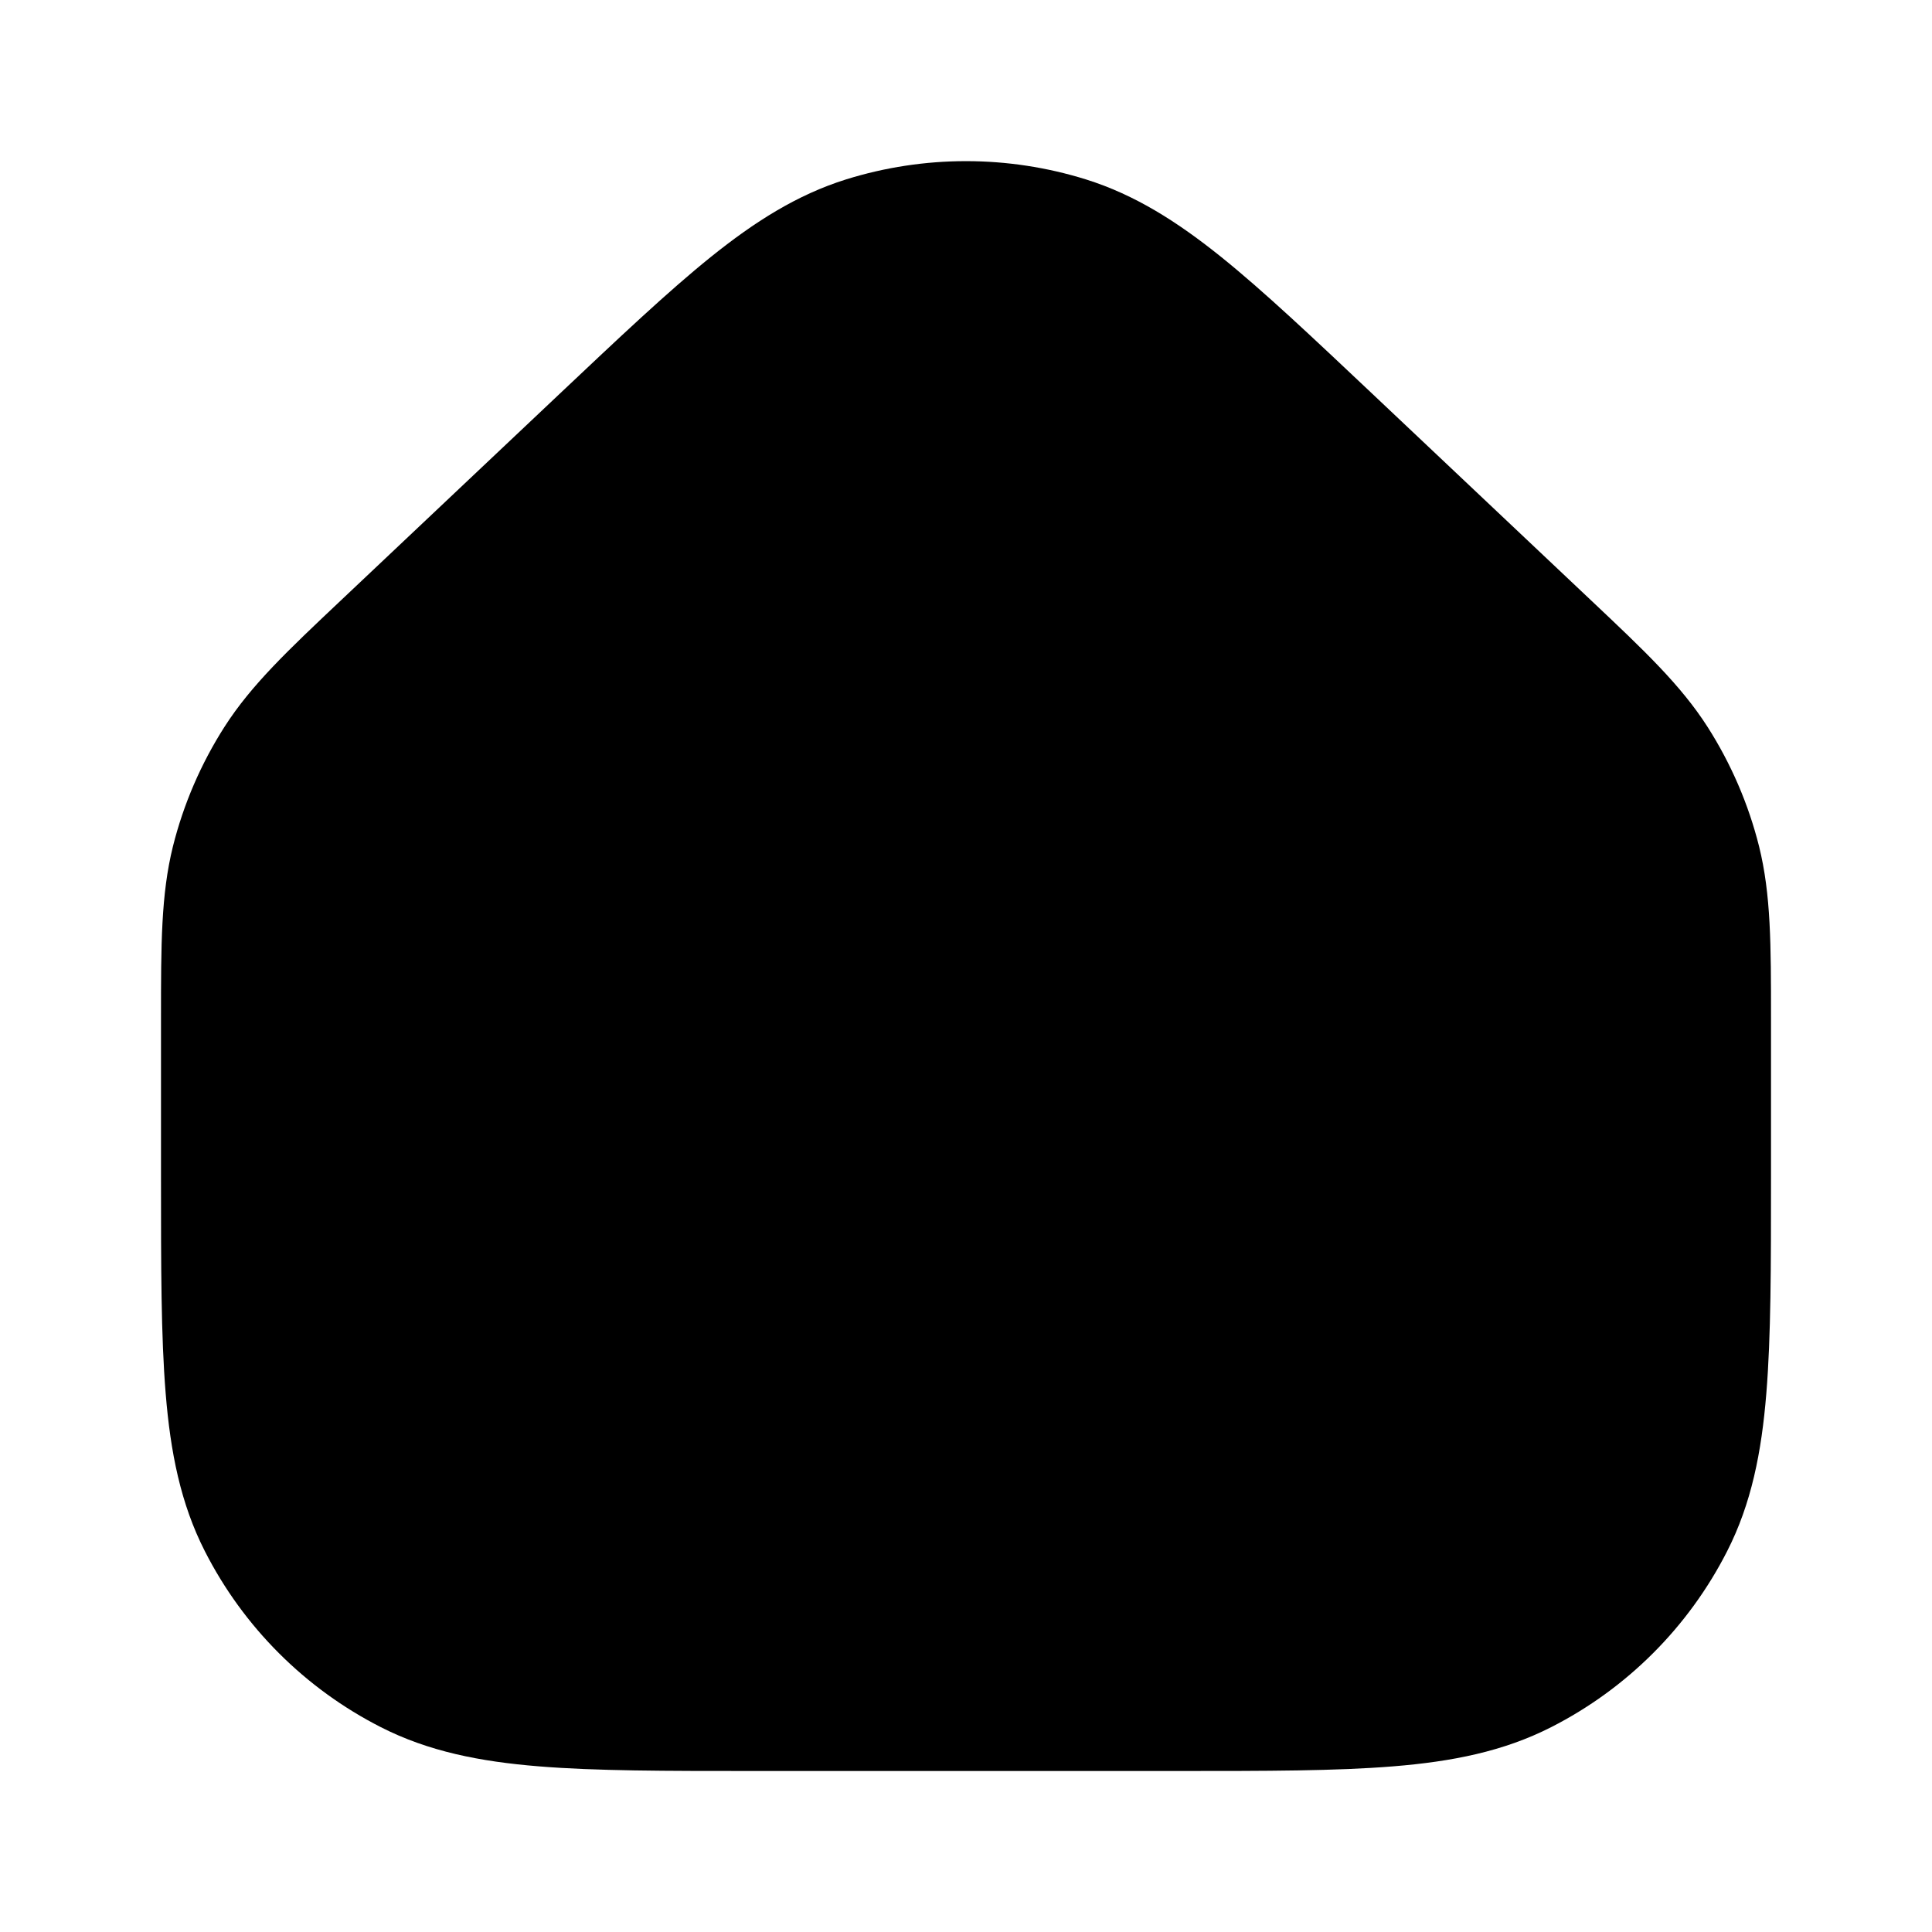 <svg
  xmlns="http://www.w3.org/2000/svg"
  width="24"
  height="24"
  viewBox="0 0 24 24"
  fill="none"
>
  <path
    d="M13.491 2.229C12.52 1.926 11.48 1.926 10.509 2.229C9.9 2.42 9.374 2.755 8.829 3.193C8.301 3.618 7.697 4.189 6.949 4.895L4.233 7.46C3.576 8.08 3.122 8.509 2.79 9.027C2.497 9.485 2.28 9.988 2.148 10.515C2 11.113 2 11.737 2 12.64L2 14.643C2 15.727 2 16.601 2.058 17.309C2.117 18.038 2.243 18.678 2.545 19.27C3.024 20.211 3.789 20.976 4.73 21.455C5.322 21.757 5.963 21.883 6.691 21.942C7.399 22 8.273 22 9.357 22H14.643C15.727 22 16.601 22 17.309 21.942C18.038 21.883 18.678 21.757 19.27 21.455C20.211 20.976 20.976 20.211 21.455 19.27C21.757 18.678 21.883 18.038 21.942 17.309C22 16.601 22 15.727 22 14.643L22 12.64C22 11.737 22 11.113 21.852 10.515C21.72 9.988 21.503 9.485 21.21 9.027C20.878 8.509 20.424 8.08 19.767 7.46L17.051 4.895C16.303 4.189 15.699 3.618 15.171 3.193C14.626 2.755 14.1 2.42 13.491 2.229Z"
    fill="currentcolor"
  />
</svg>
